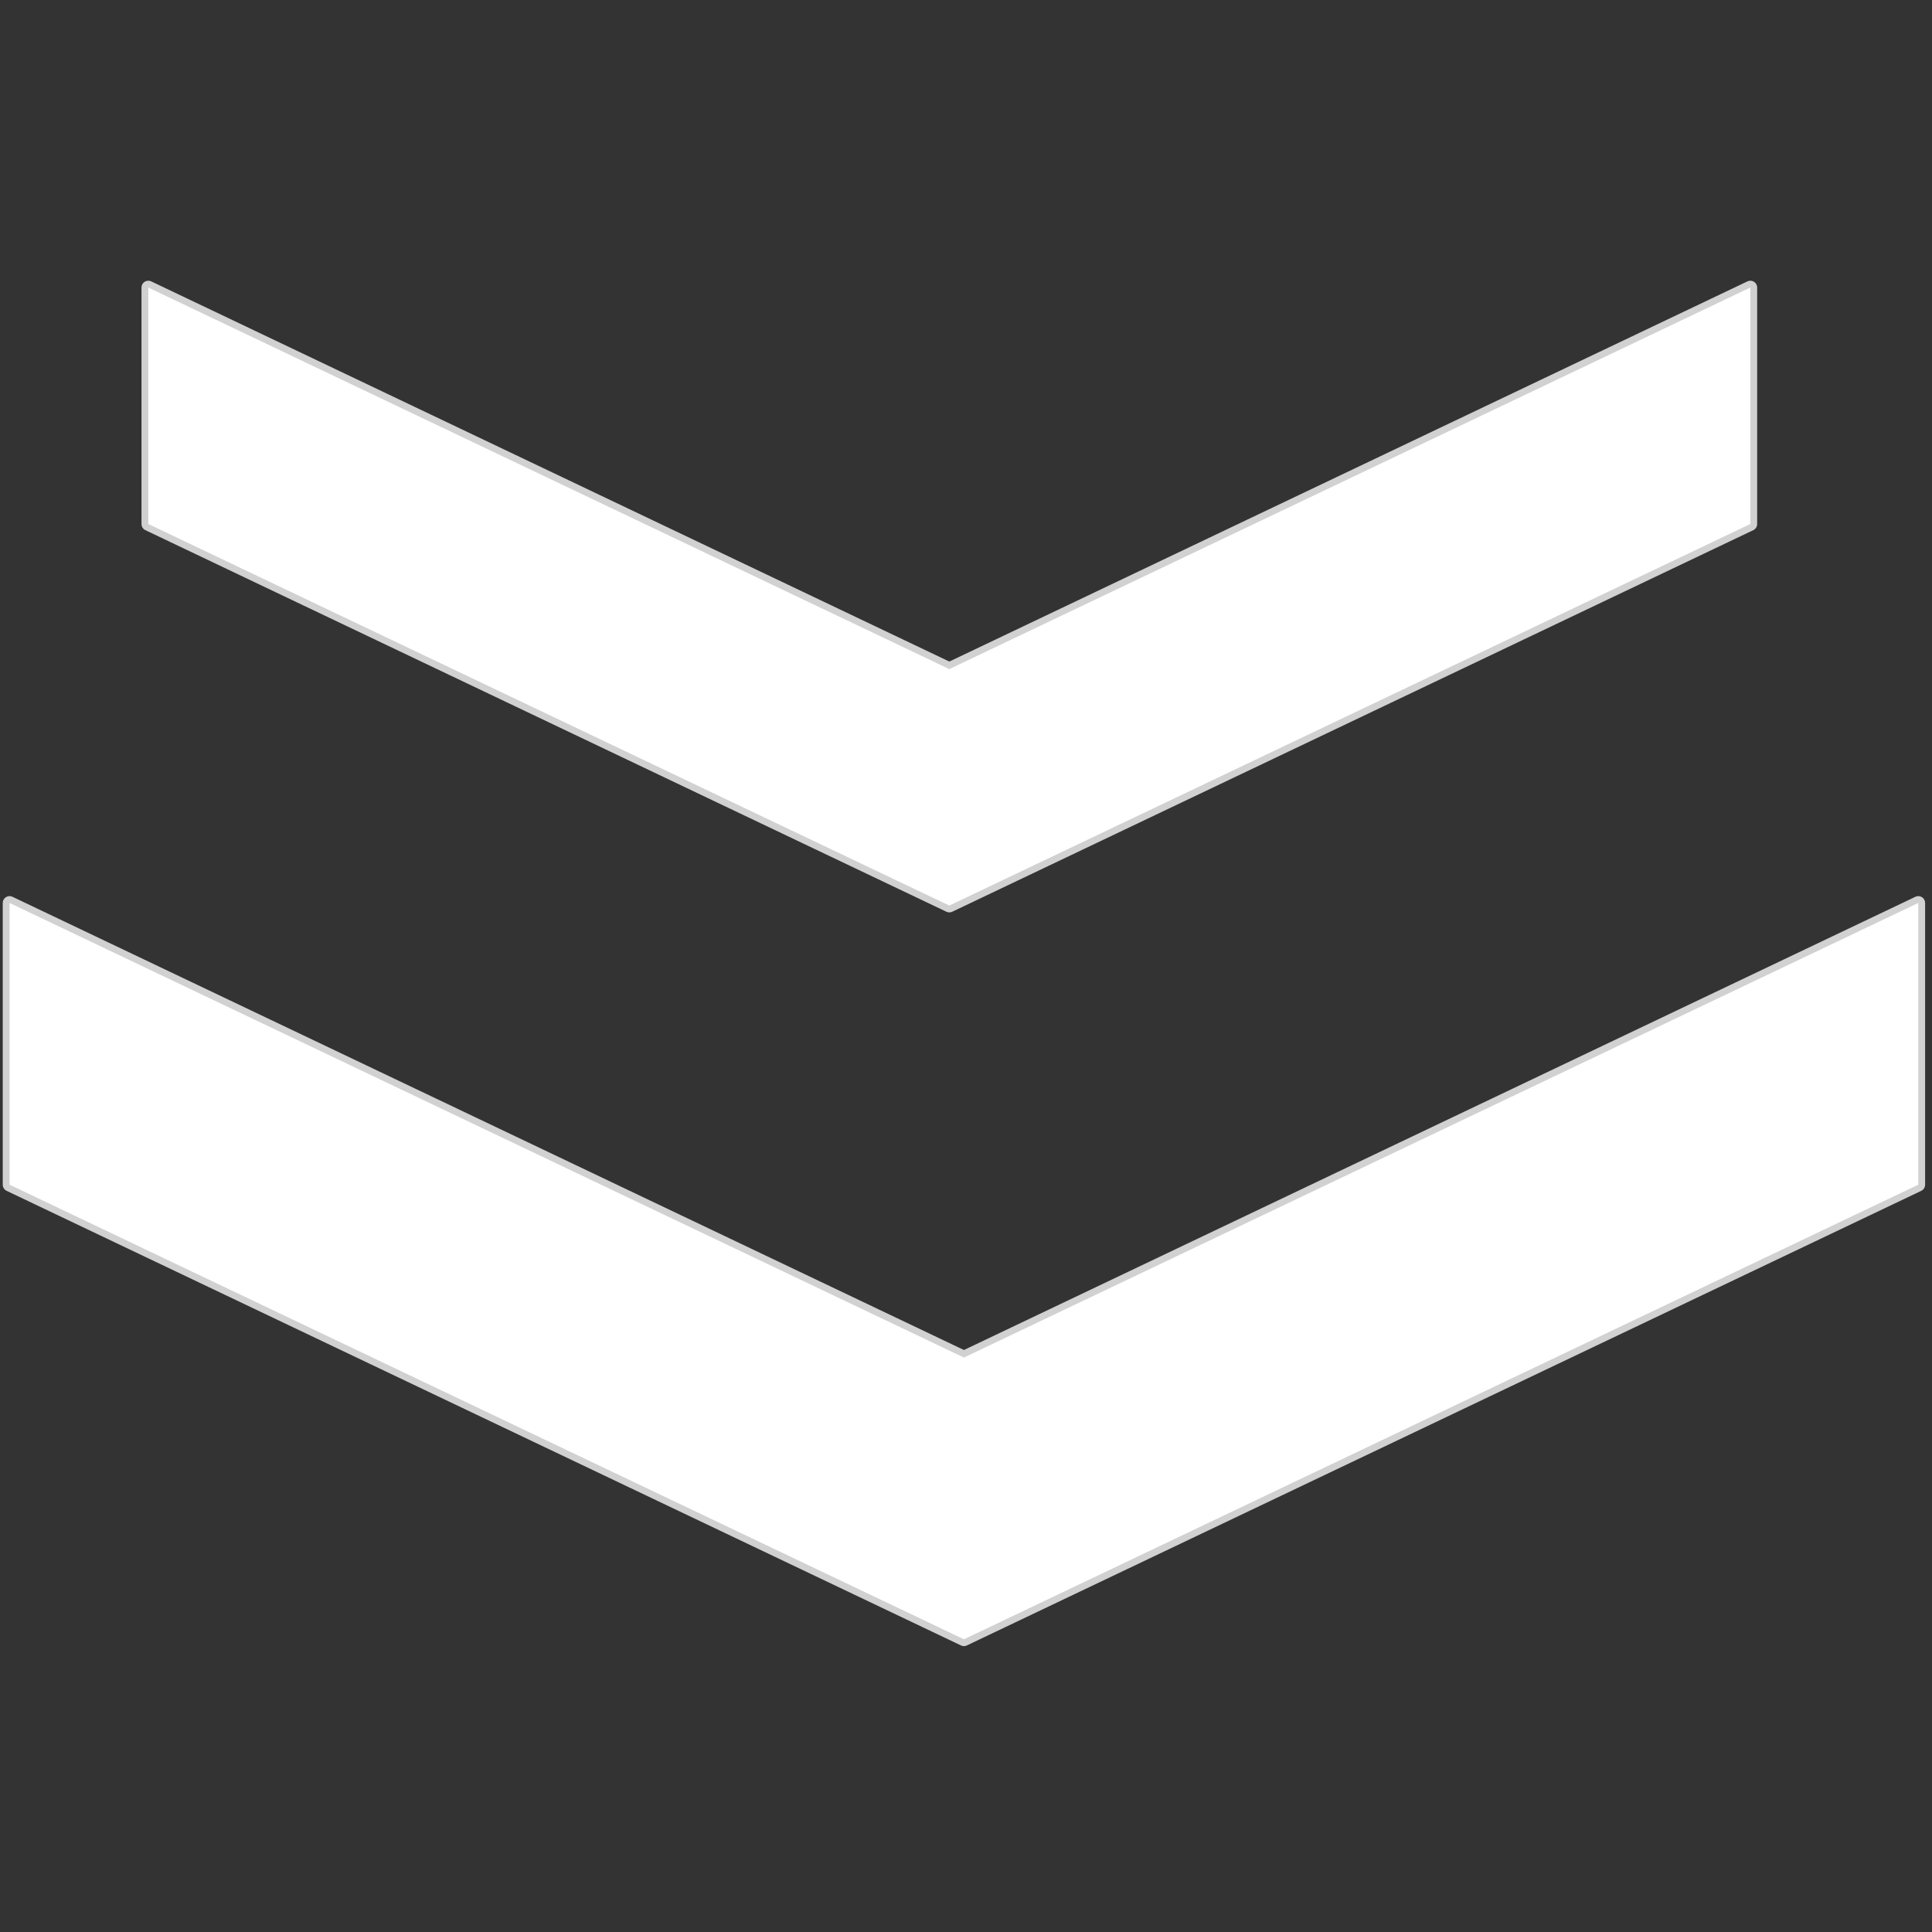 <?xml version="1.0" encoding="UTF-8" standalone="no"?>
<!-- Created with Inkscape (http://www.inkscape.org/) -->

<svg
   xmlns:dc="http://purl.org/dc/elements/1.1/"
   xmlns:cc="http://creativecommons.org/ns#"
   xmlns:rdf="http://www.w3.org/1999/02/22-rdf-syntax-ns#"
   xmlns:svg="http://www.w3.org/2000/svg"
   xmlns="http://www.w3.org/2000/svg"
   xmlns:sodipodi="http://sodipodi.sourceforge.net/DTD/sodipodi-0.dtd"
   xmlns:inkscape="http://www.inkscape.org/namespaces/inkscape"
   width="200mm"
   height="200mm"
   viewBox="0 0 200 200"
   version="1.1"
   id="svg8"
   inkscape:version="0.92.5 (2060ec1f9f, 2020-04-08)"
   sodipodi:docname="scroll-arrow.svg">
  <rect x="0" y="0" width="200" height="200" fill="#333333" stroke="none"/>
  <defs
     id="defs2" />
  <sodipodi:namedview
     id="base"
     pagecolor="#ffffff"
     bordercolor="#666666"
     borderopacity="1.0"
     inkscape:pageopacity="0.0"
     inkscape:pageshadow="2"
     inkscape:zoom="0.98994949"
     inkscape:cx="532.5468"
     inkscape:cy="416.11029"
     inkscape:document-units="mm"
     inkscape:current-layer="layer1"
     showgrid="false"
     inkscape:pagecheckerboard="true"
     inkscape:window-width="1912"
     inkscape:window-height="1036"
     inkscape:window-x="4"
     inkscape:window-y="4"
     inkscape:window-maximized="0" />
  <g
     inkscape:label="Layer 1"
     inkscape:groupmode="layer"
     id="layer1"
     transform="translate(0,-97)">
    <path
       style="fill:#ffffff;fill-opacity:1;stroke:#ffffff;stroke-width:1.412;stroke-linecap:round;stroke-linejoin:round;stroke-miterlimit:4;stroke-dasharray:none;stroke-opacity:0.773"
       d="m 15.353,126.767 82.921,39.499 82.921,-39.499 v 24.478 l -82.921,39.499 -82.921,-39.499 z"
       id="rect815"
       inkscape:connector-curvature="0"
       sodipodi:nodetypes="ccccccc" />
    <path
       style="fill:#ffffff;fill-opacity:1;stroke:#ffffff;stroke-width:1.412;stroke-linecap:round;stroke-linejoin:round;stroke-miterlimit:4;stroke-dasharray:none;stroke-opacity:0.773"
       d="M 0.99,190.474 99.786,237.534 198.581,190.474 v 29.165 L 99.786,266.699 0.99,219.638 Z"
       id="rect815-3"
       inkscape:connector-curvature="0"
       sodipodi:nodetypes="ccccccc" />
  </g>
</svg>
